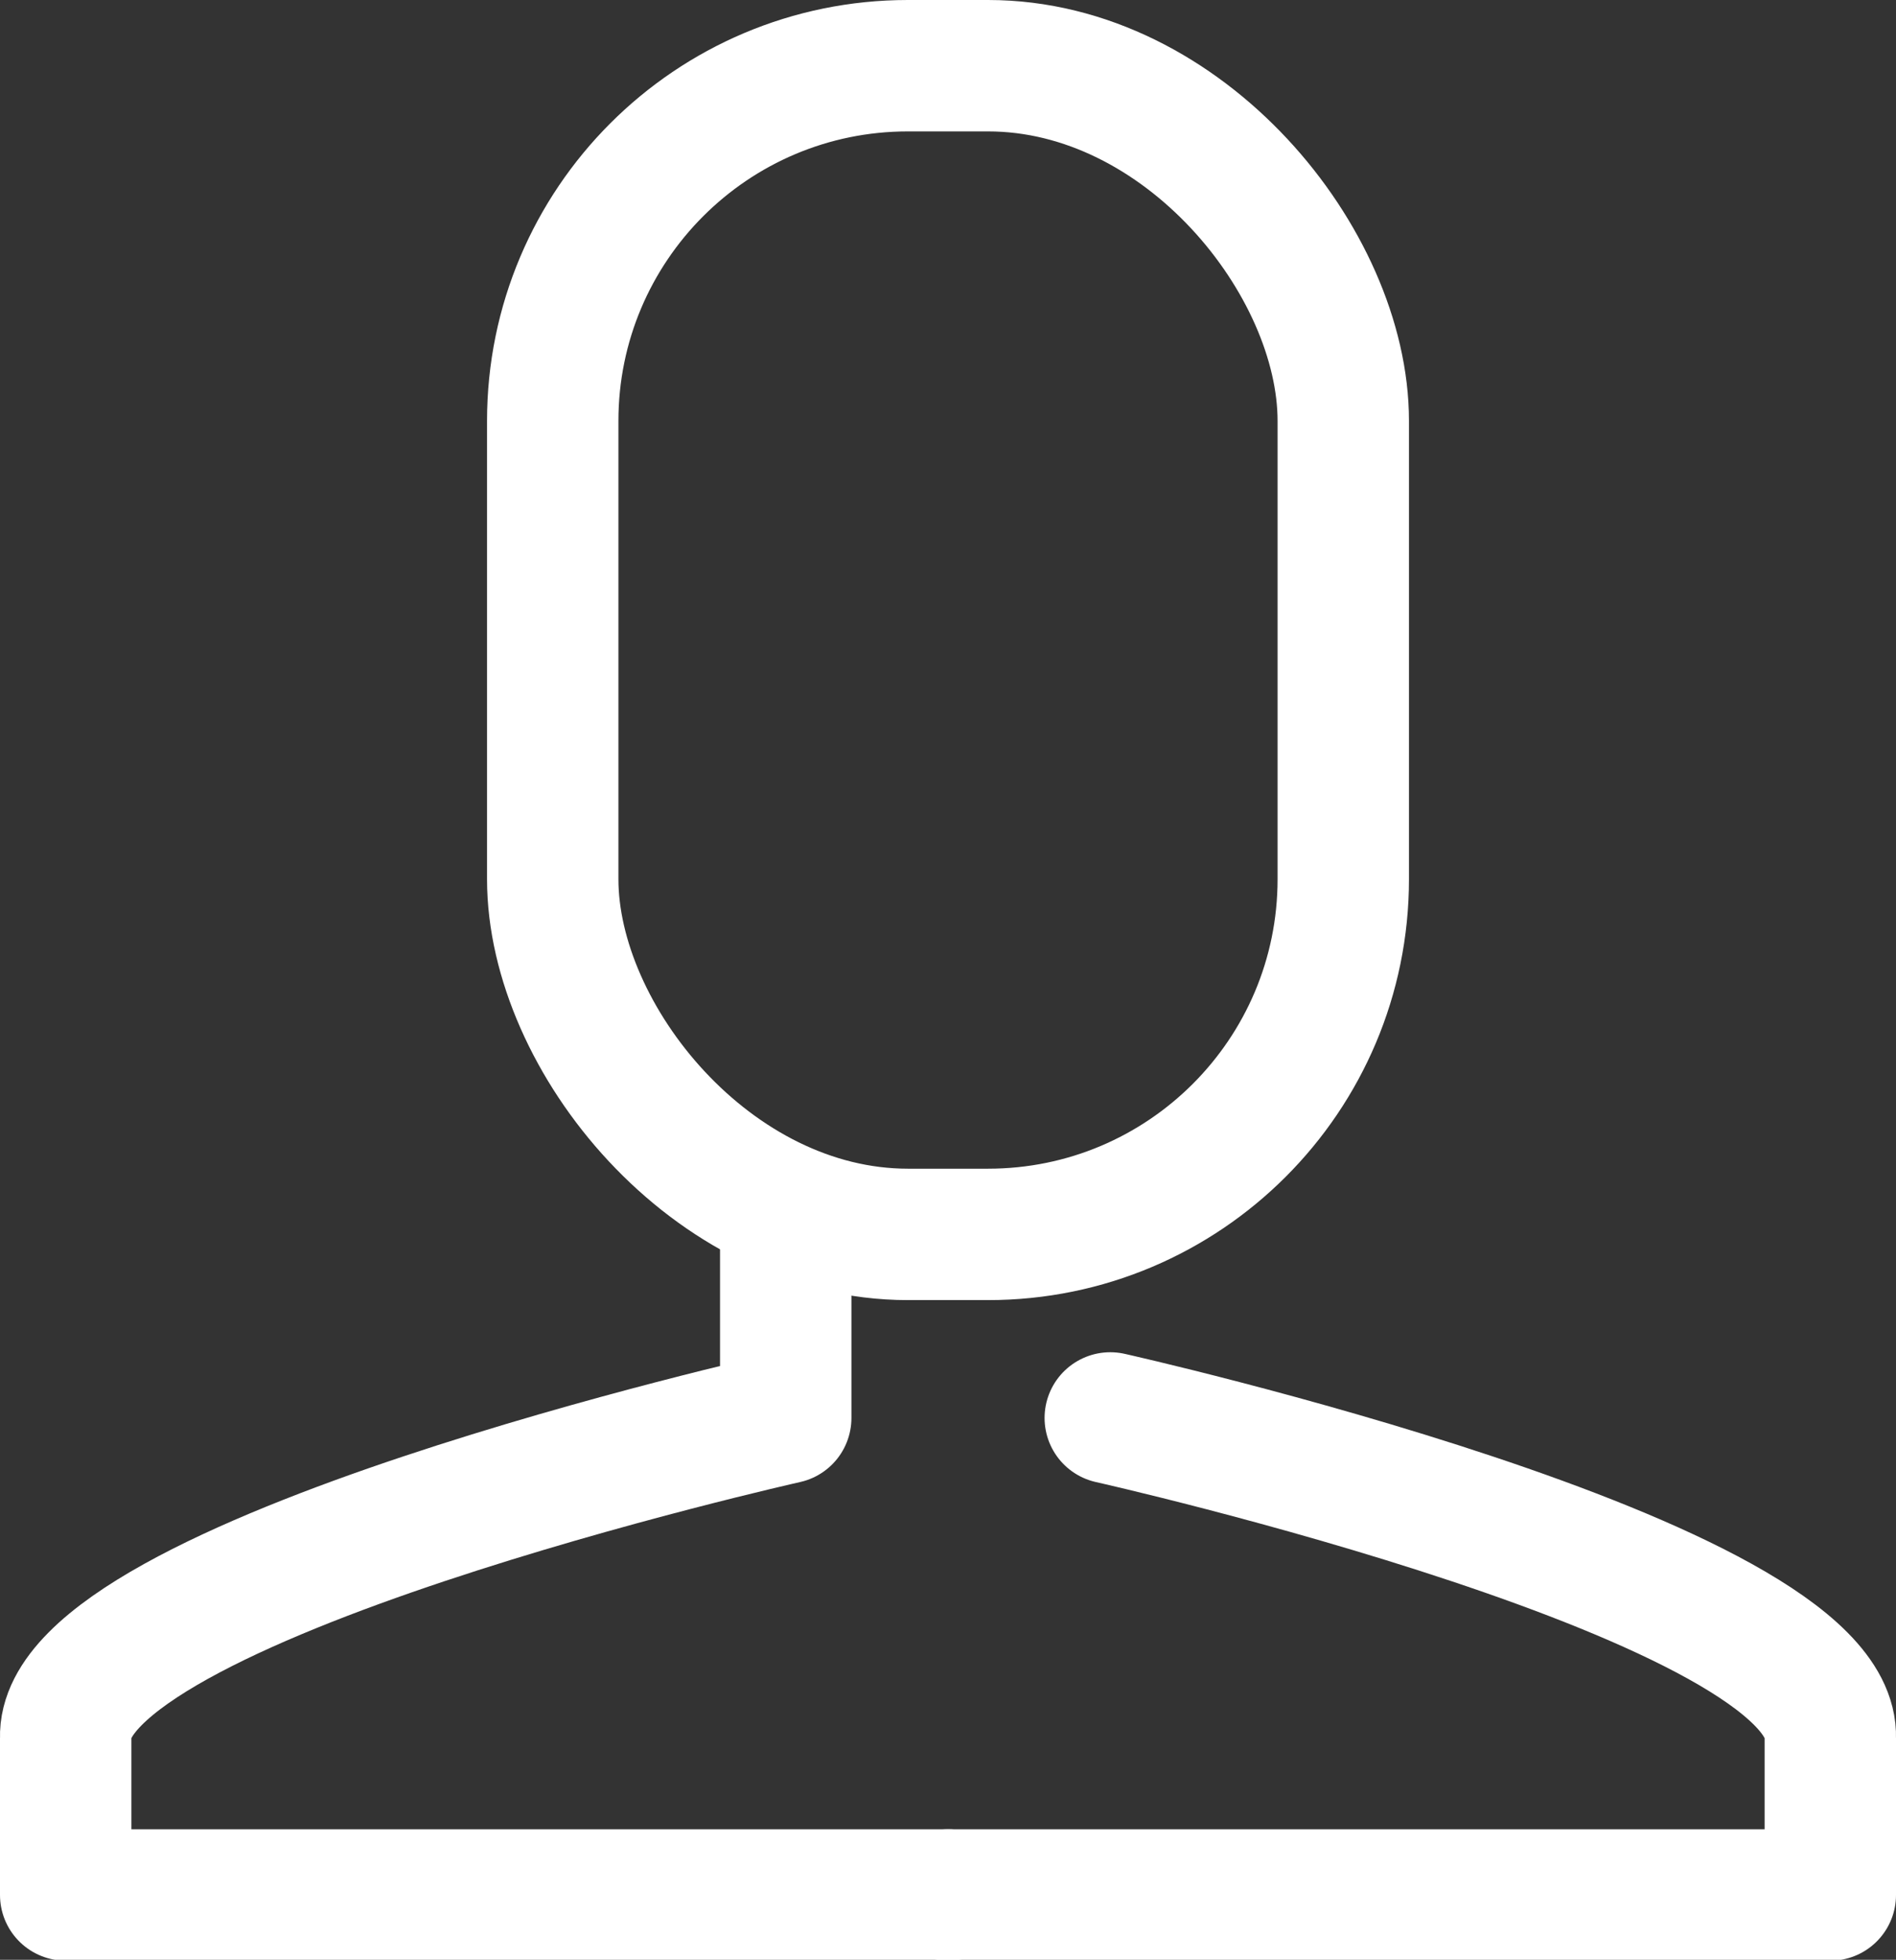 <svg id="User" xmlns="http://www.w3.org/2000/svg" viewBox="0 0 43.29 44.74"><rect x="0" y="0" width="43.29" height="44.74" fill="#333333" stroke="none"/><defs><style>.cls-1{fill:none;stroke:#fff;stroke-linecap:round;stroke-linejoin:round;stroke-width:3px;}</style></defs><title>profile</title><rect class="cls-1" x="12.62" y="1.5" width="18.05" height="26.68" rx="8.11" ry="8.11"/><path class="cls-1" d="M215.44,1124v4s-16.56,3.71-16.44,7.3v3.59h20.15" transform="translate(-197.5 -1095.63)"/><path class="cls-1" d="M222.85,1128s16.56,3.71,16.44,7.3v3.59H219.15" transform="translate(-197.5 -1095.63)"/></svg>